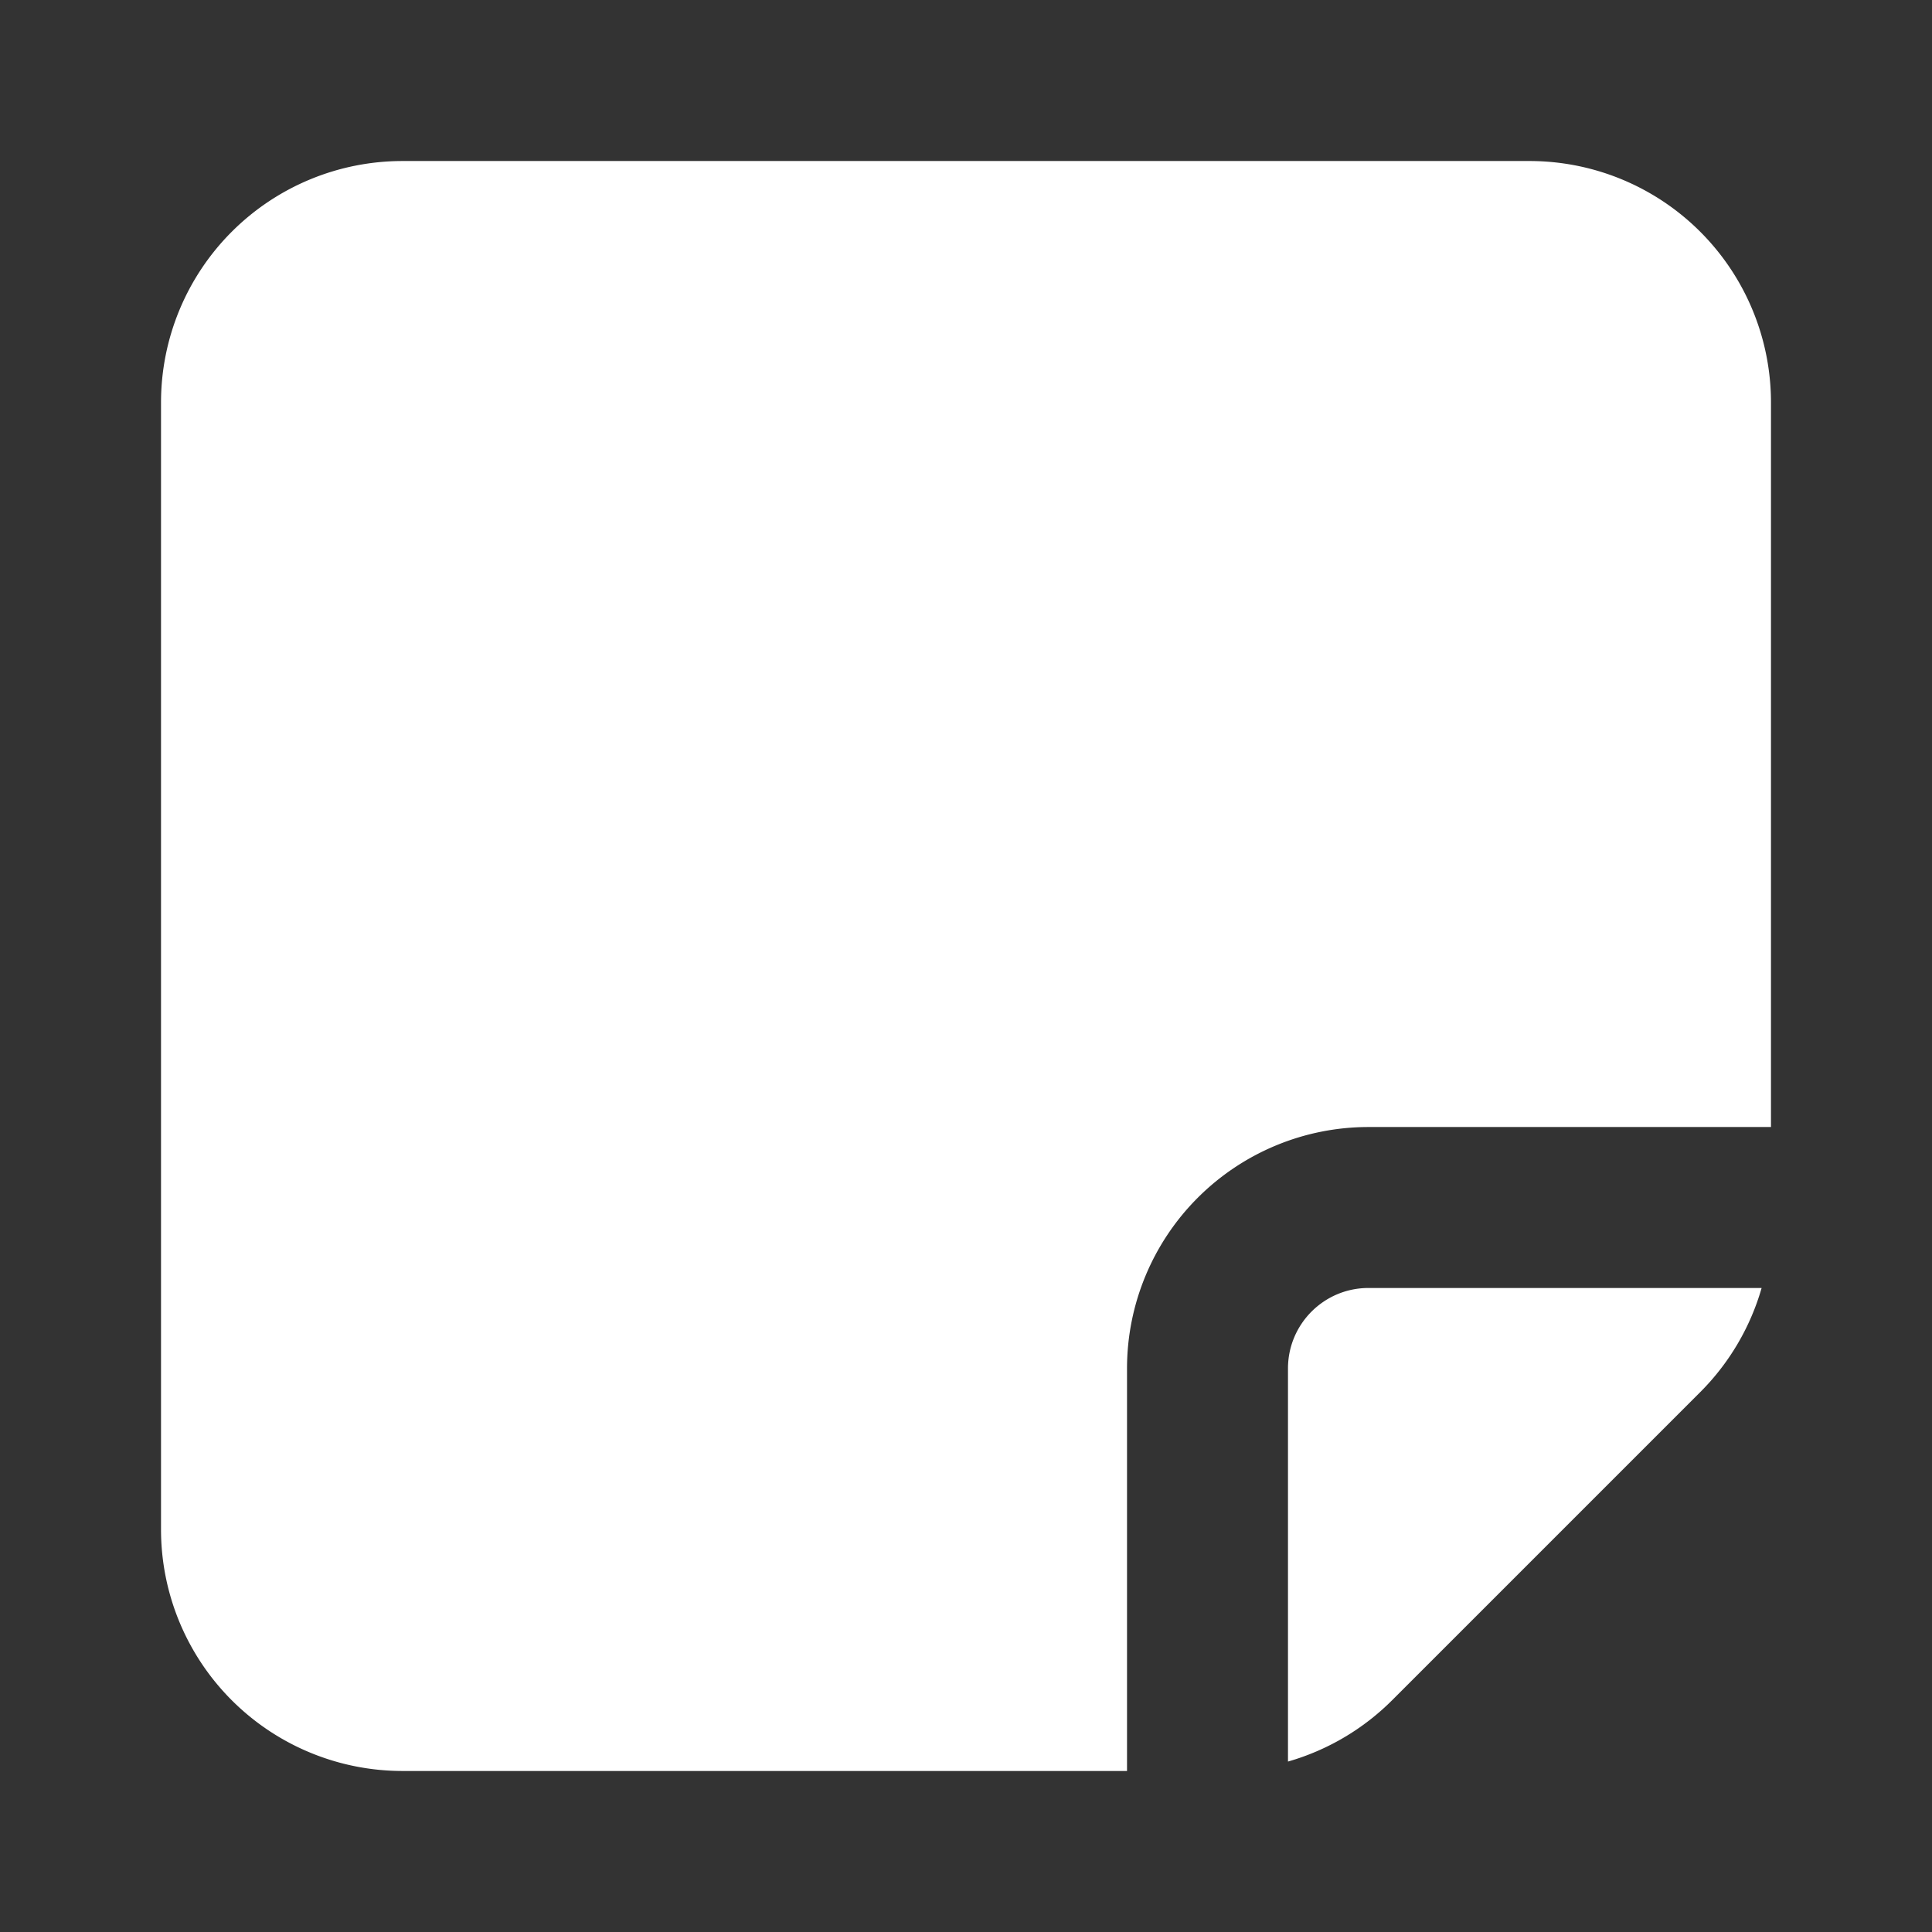 <svg xmlns="http://www.w3.org/2000/svg" width="32" height="32" fill="none"><rect width="100%" height="100%" fill="#333333" stroke="none"/><path fill="#fff" d="M6.667 2.667a4 4 0 0 0-4 4v18.666a4 4 0 0 0 4 4h12v-6.666a4 4 0 0 1 4-4h6.666v-12a4 4 0 0 0-4-4H6.667Z"/><path fill="#fff" d="M29.178 21.333h-6.511c-.737 0-1.334.597-1.334 1.334v6.51a4 4 0 0 0 1.724-1.015l5.105-5.105a4 4 0 0 0 1.016-1.724Z"/></svg>